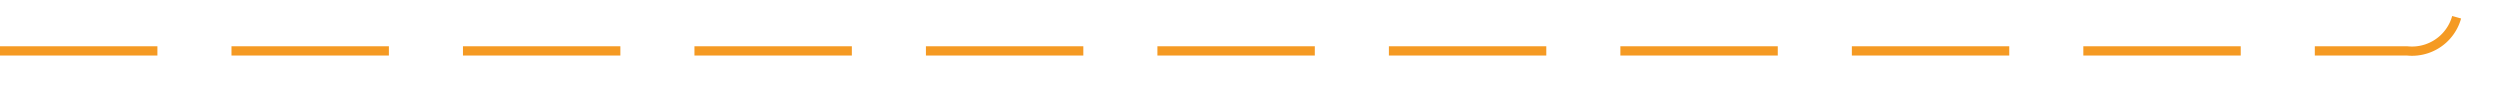 ﻿<?xml version="1.0" encoding="utf-8"?>
<svg version="1.1" xmlns:xlink="http://www.w3.org/1999/xlink" width="270px" height="10px" preserveAspectRatio="xMinYMid meet" viewBox="899 382  270 8" xmlns="http://www.w3.org/2000/svg">
  <path d="M 899 386.5  L 1159 386.5  A 5 5 0 0 0 1164.5 381.5 L 1164.5 341  A 5 5 0 0 1 1169.5 336.5 L 1428 336.5  " stroke-width="1" stroke-dasharray="17,8" stroke="#f59a23" fill="none" />
  <path d="M 1422.946 331.854  L 1427.593 336.5  L 1422.946 341.146  L 1423.654 341.854  L 1428.654 336.854  L 1429.007 336.5  L 1428.654 336.146  L 1423.654 331.146  L 1422.946 331.854  Z " fill-rule="nonzero" fill="#f59a23" stroke="none" />
</svg>